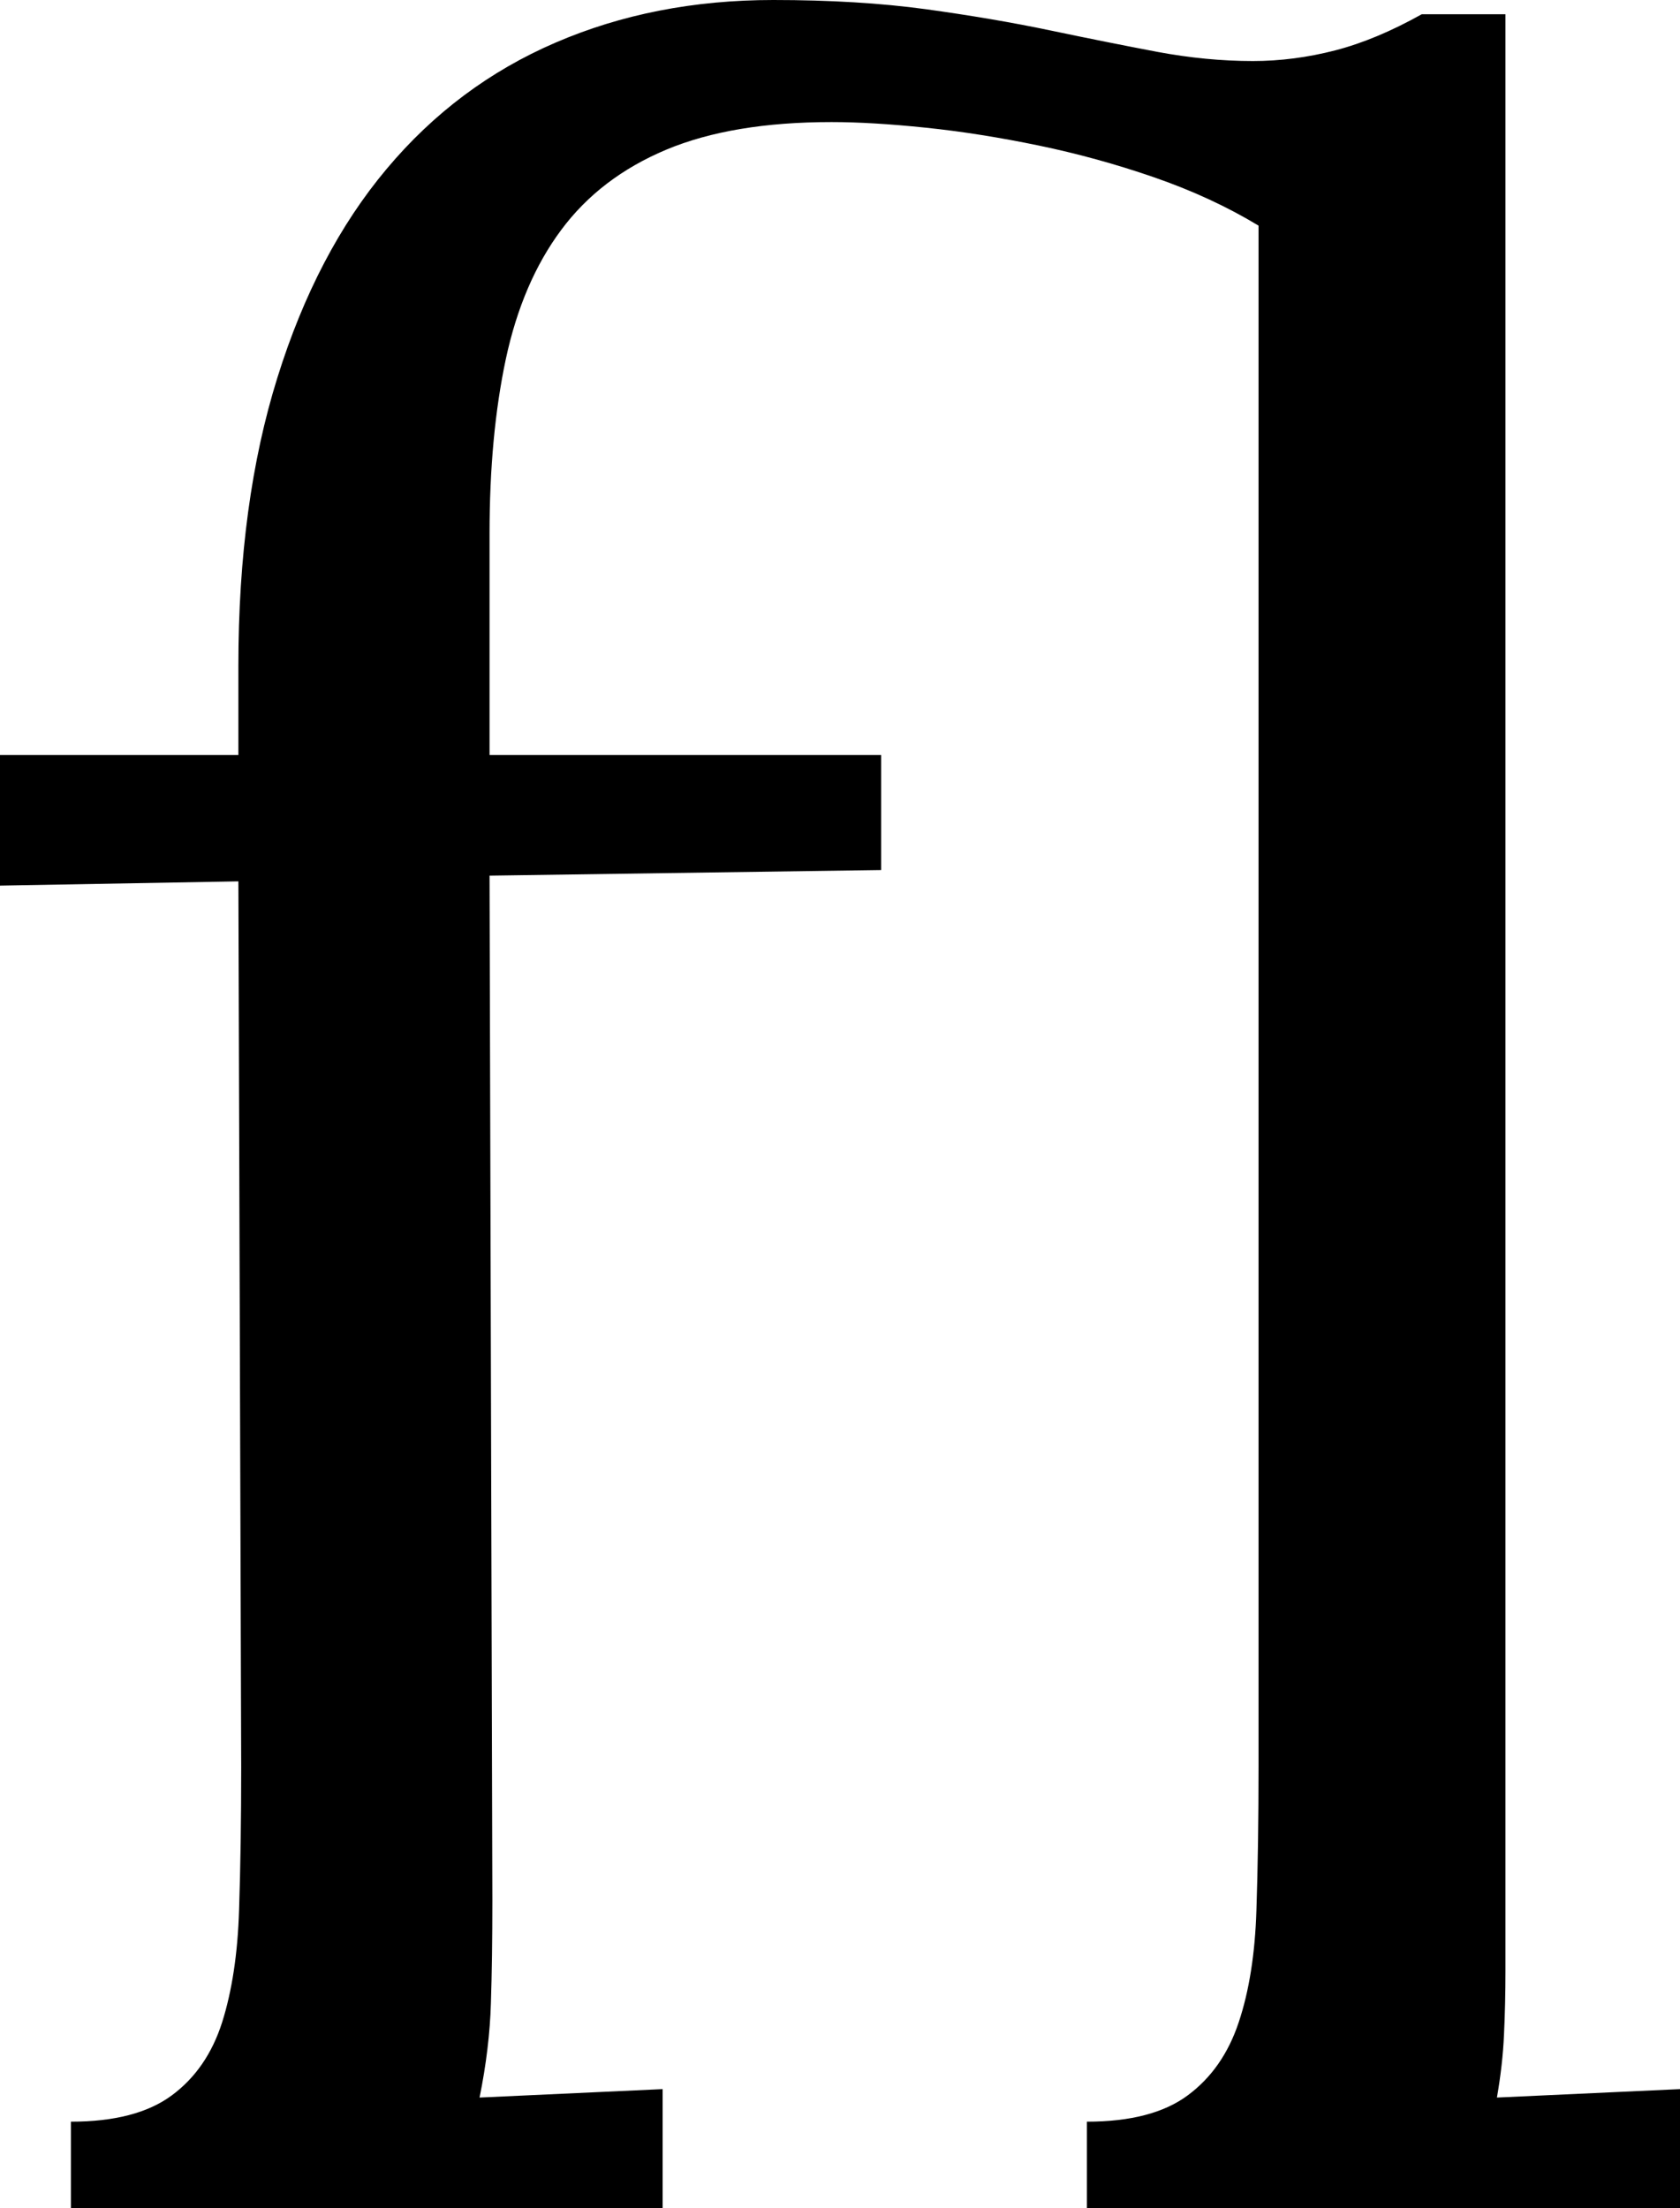 <svg width="17.344" height="22.793" viewBox="0.747 -45.586 17.344 22.793" xmlns="http://www.w3.org/2000/svg"><path d="M16.289 -25.972L16.289 -25.239C16.289 -25.015 16.284 -24.797 16.274 -24.587C16.265 -24.377 16.24 -24.16 16.201 -23.936L18.091 -24.023L18.091 -22.793L11.968 -22.793L11.968 -23.687C12.417 -23.687 12.764 -23.777 13.008 -23.958C13.252 -24.138 13.428 -24.39 13.535 -24.712C13.643 -25.034 13.704 -25.42 13.718 -25.869C13.733 -26.318 13.74 -26.812 13.74 -27.349L13.74 -43.257C13.418 -43.452 13.059 -43.618 12.664 -43.755C12.268 -43.892 11.87 -44.001 11.47 -44.084C11.069 -44.167 10.681 -44.229 10.305 -44.268C9.929 -44.307 9.604 -44.326 9.331 -44.326C8.647 -44.326 8.079 -44.231 7.625 -44.041C7.17 -43.85 6.809 -43.574 6.541 -43.213C6.272 -42.852 6.082 -42.407 5.969 -41.88C5.857 -41.353 5.801 -40.752 5.801 -40.078L5.801 -37.793L9.844 -37.793L9.844 -36.606L5.801 -36.548L5.83 -25.972C5.83 -25.571 5.825 -25.217 5.815 -24.91C5.806 -24.602 5.767 -24.277 5.698 -23.936L7.588 -24.023L7.588 -22.793L1.479 -22.793L1.479 -23.687C1.929 -23.687 2.275 -23.777 2.52 -23.958C2.764 -24.138 2.937 -24.39 3.04 -24.712C3.142 -25.034 3.201 -25.42 3.215 -25.869C3.23 -26.318 3.237 -26.812 3.237 -27.349L3.208 -36.489L0.747 -36.445L0.747 -37.793L3.208 -37.793L3.208 -38.716C3.208 -39.839 3.342 -40.83 3.611 -41.689C3.879 -42.549 4.255 -43.267 4.739 -43.843C5.222 -44.419 5.803 -44.854 6.482 -45.146C7.161 -45.439 7.91 -45.586 8.73 -45.586C9.316 -45.586 9.841 -45.554 10.305 -45.491C10.769 -45.427 11.199 -45.354 11.594 -45.271C11.99 -45.188 12.356 -45.115 12.693 -45.051C13.03 -44.988 13.359 -44.956 13.682 -44.956C13.965 -44.956 14.248 -44.993 14.531 -45.066C14.814 -45.139 15.112 -45.264 15.425 -45.439L16.289 -45.439ZM16.289 -25.972"></path></svg>